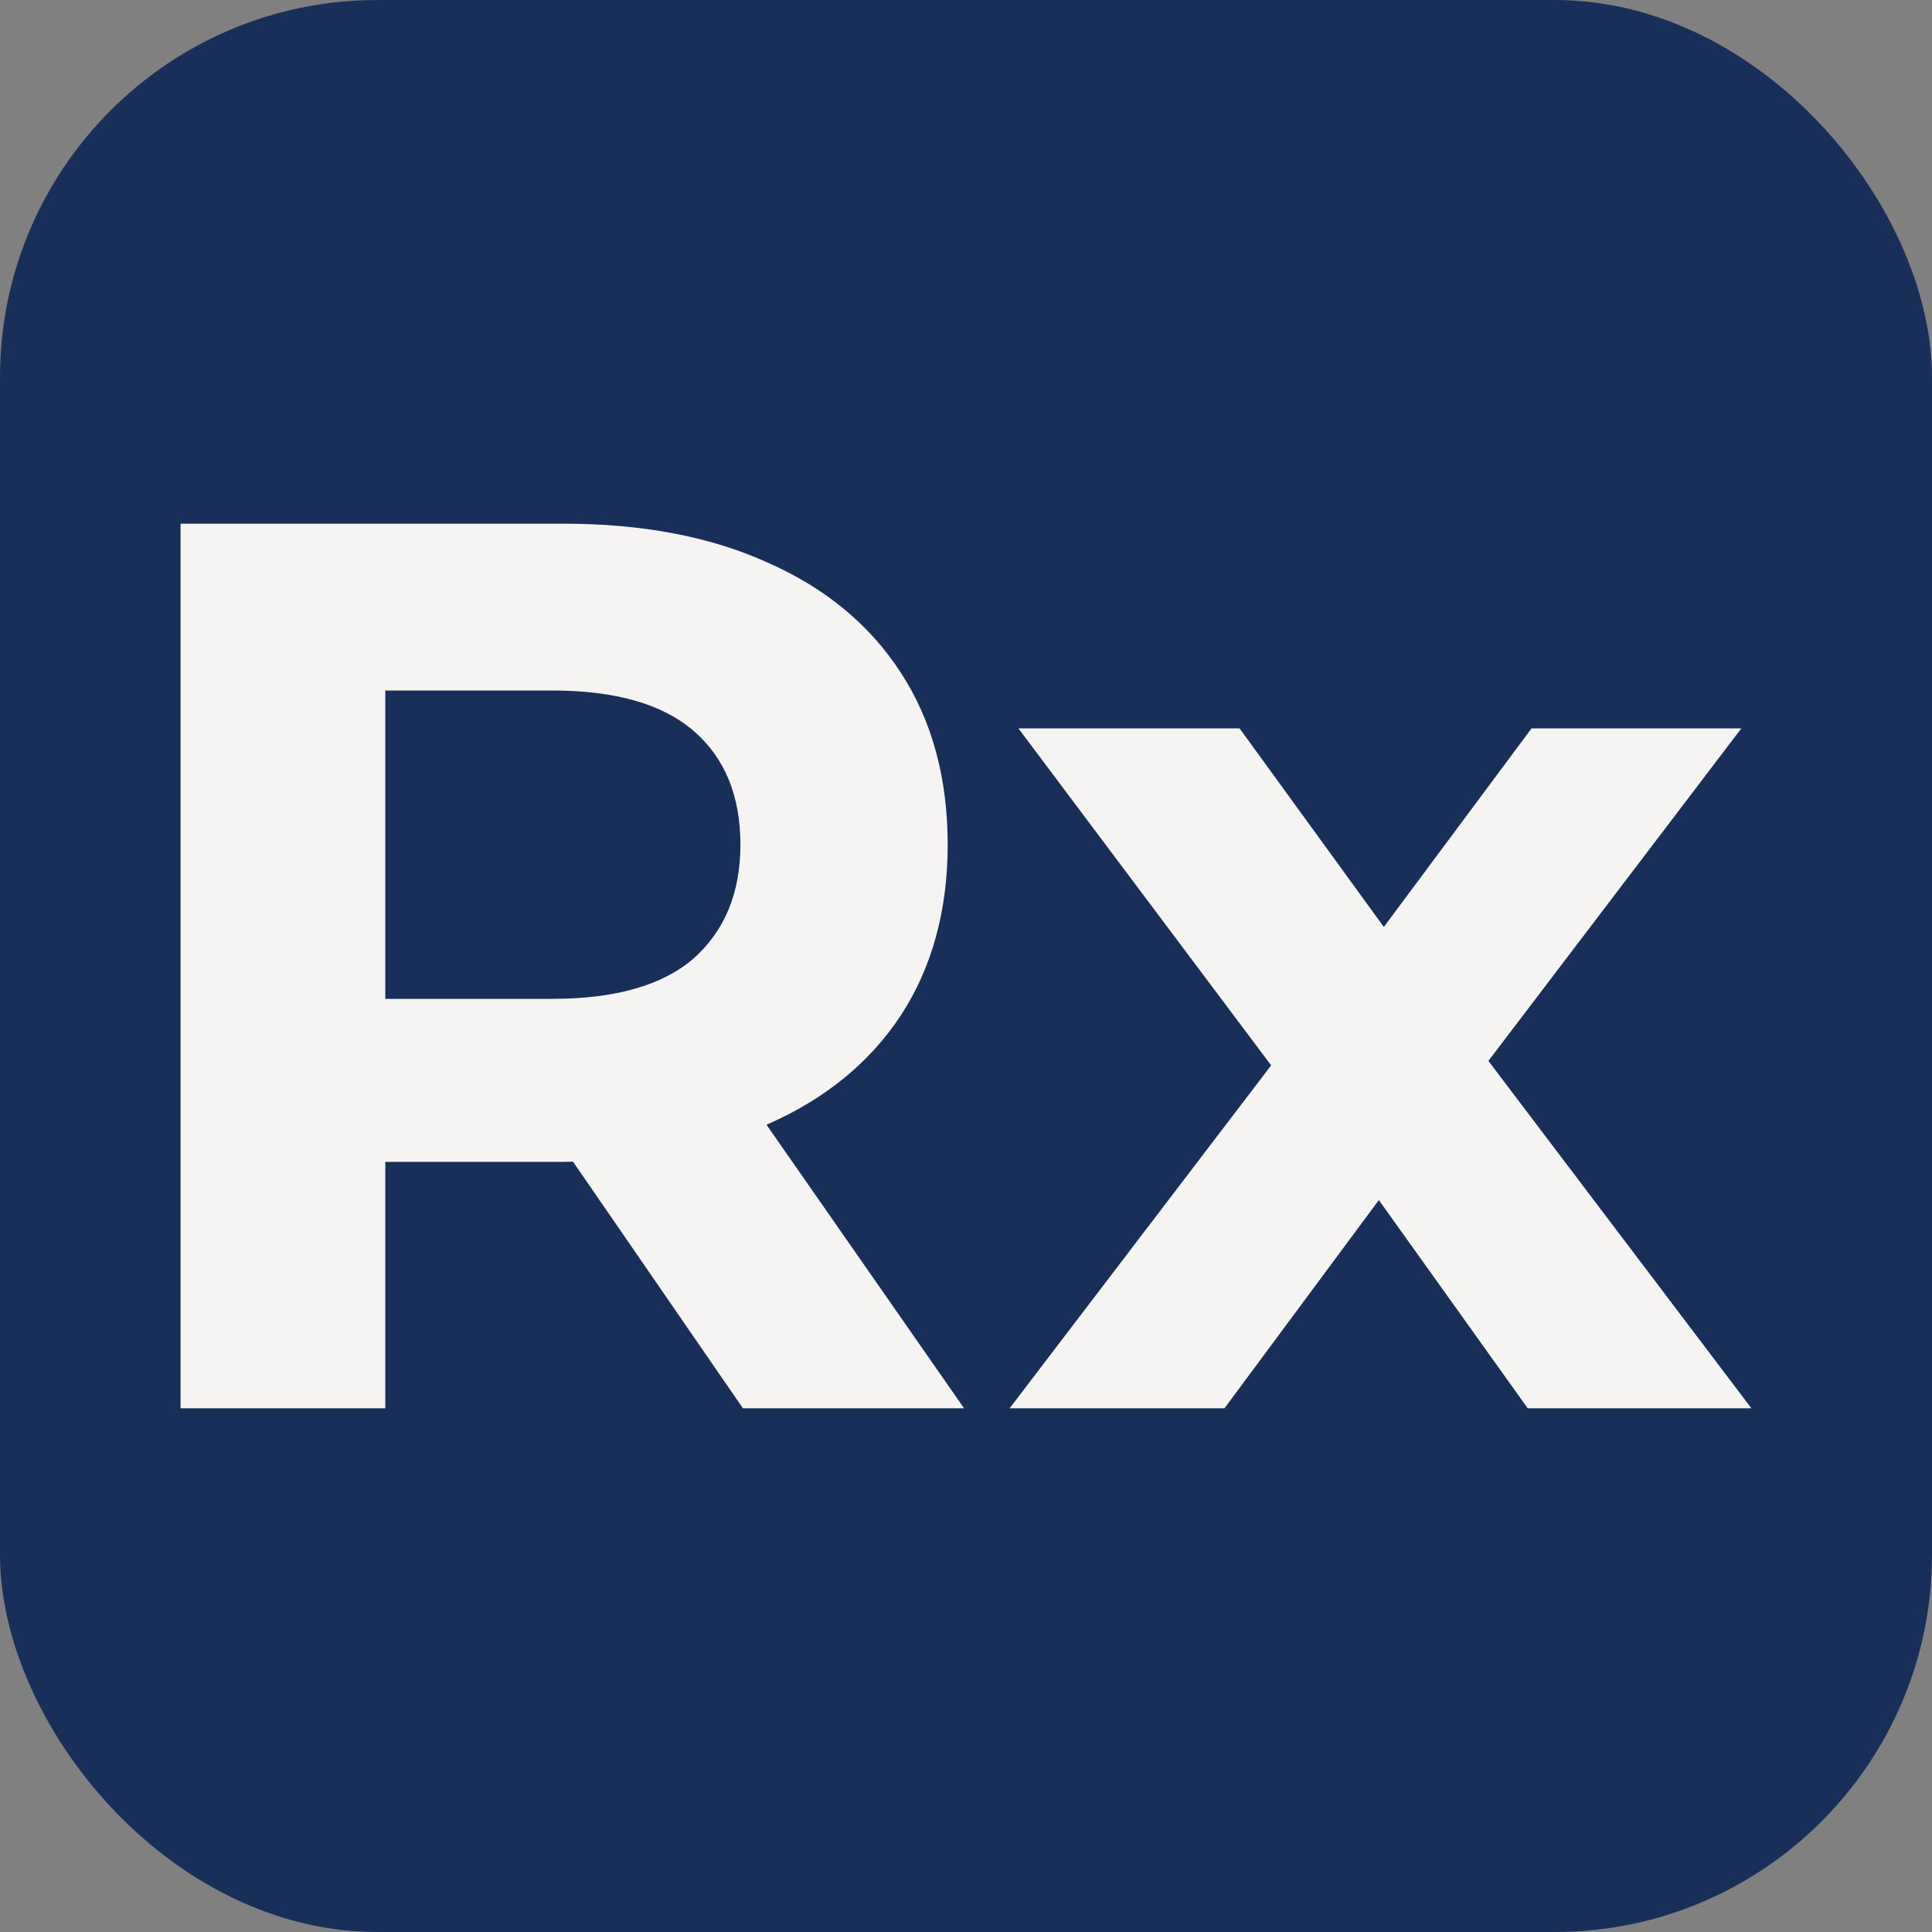 <svg xmlns="http://www.w3.org/2000/svg" version="1.1" xmlns:xlink="http://www.w3.org/1999/xlink" xmlns:svgjs="http://svgjs.com/svgjs" width="512" height="512"><rect width="100%" height="100%" fill="#808080" stroke="none"/><svg width="512" height="512" viewBox="0 0 512 512" version="1.1" id="SvgjsSvg1006" inkscape:version="1.1 (c68e22c387, 2021-05-23)" sodipodi:docname="Rnaxan (Dark).svg" inkscape:export-filename="G:\Other computers\My computer\XCWalker.dev\Icons\Acron.png" inkscape:export-xdpi="48" inkscape:export-ydpi="48" xmlns:inkscape="http://www.inkscape.org/namespaces/inkscape" xmlns:sodipodi="http://sodipodi.sourceforge.net/DTD/sodipodi-0.dtd" xmlns="http://www.w3.org/2000/svg" xmlns:svg="http://www.w3.org/2000/svg">
  <sodipodi:namedview id="SvgjsSodipodi:namedview1005" pagecolor="#505050" bordercolor="#ffffff" borderopacity="1" inkscape:pageshadow="0" inkscape:pageopacity="0" inkscape:pagecheckerboard="1" inkscape:document-units="px" showgrid="false" inkscape:zoom="0.80371094" inkscape:cx="232.0486" inkscape:cy="283.06197" inkscape:window-width="1920" inkscape:window-height="1137" inkscape:window-x="1912" inkscape:window-y="-8" inkscape:window-maximized="1" inkscape:current-layer="layer1"></sodipodi:namedview>
  <defs id="SvgjsDefs1004"></defs>
  <g inkscape:label="Background" inkscape:groupmode="layer" id="SvgjsG1003">
    <rect style="font-variation-settings:'wght' 700;fill:#183059;fill-opacity:1;stroke-width:0.5" id="SvgjsRect1002" width="512" height="512" x="0" y="0" rx="100" ry="100"></rect>
  </g>
  <g inkscape:groupmode="layer" id="SvgjsG1001" inkscape:label="Txt">
    <path id="SvgjsPath1000" style="font-weight:bold;font-size:334.909px;line-height:1;font-family:Montserrat;-inkscape-font-specification:'Montserrat Bold';text-align:center;text-anchor:middle;fill:#f6f4f3;stroke-width:0.957" d="M 47.854 138.781 L 47.854 373.219 L 102.109 373.219 L 102.109 307.91 L 149.332 307.91 C 150.189 307.91 151.011 307.871 151.857 307.859 L 196.889 373.219 L 255.498 373.219 L 203.119 298.053 C 203.272 297.986 203.435 297.931 203.588 297.863 C 218.77 291.165 230.491 281.564 238.752 269.061 C 247.013 256.334 251.145 241.265 251.145 223.85 C 251.145 206.211 247.013 191.027 238.752 178.301 C 230.491 165.574 218.77 155.862 203.588 149.164 C 188.405 142.243 170.32 138.781 149.332 138.781 L 47.854 138.781 z M 102.109 182.99 L 146.318 182.99 C 163.064 182.99 175.567 186.562 183.828 193.707 C 192.089 200.852 196.219 210.9 196.219 223.85 C 196.219 236.576 192.089 246.622 183.828 253.99 C 175.567 261.135 163.064 264.707 146.318 264.707 L 102.109 264.707 L 102.109 182.99 z M 269.898 193.037 L 336.869 282.332 L 267.555 373.219 L 324.488 373.219 L 365.41 318.029 L 404.867 373.219 L 464.146 373.219 L 394.441 281.15 L 461.467 193.037 L 405.871 193.037 L 366.73 245.658 L 328.508 193.037 L 269.898 193.037 z "></path>
  </g>
</svg><style>@media (prefers-color-scheme: light) { :root { filter: none; } }
@media (prefers-color-scheme: dark) { :root { filter: none; } }
</style></svg>